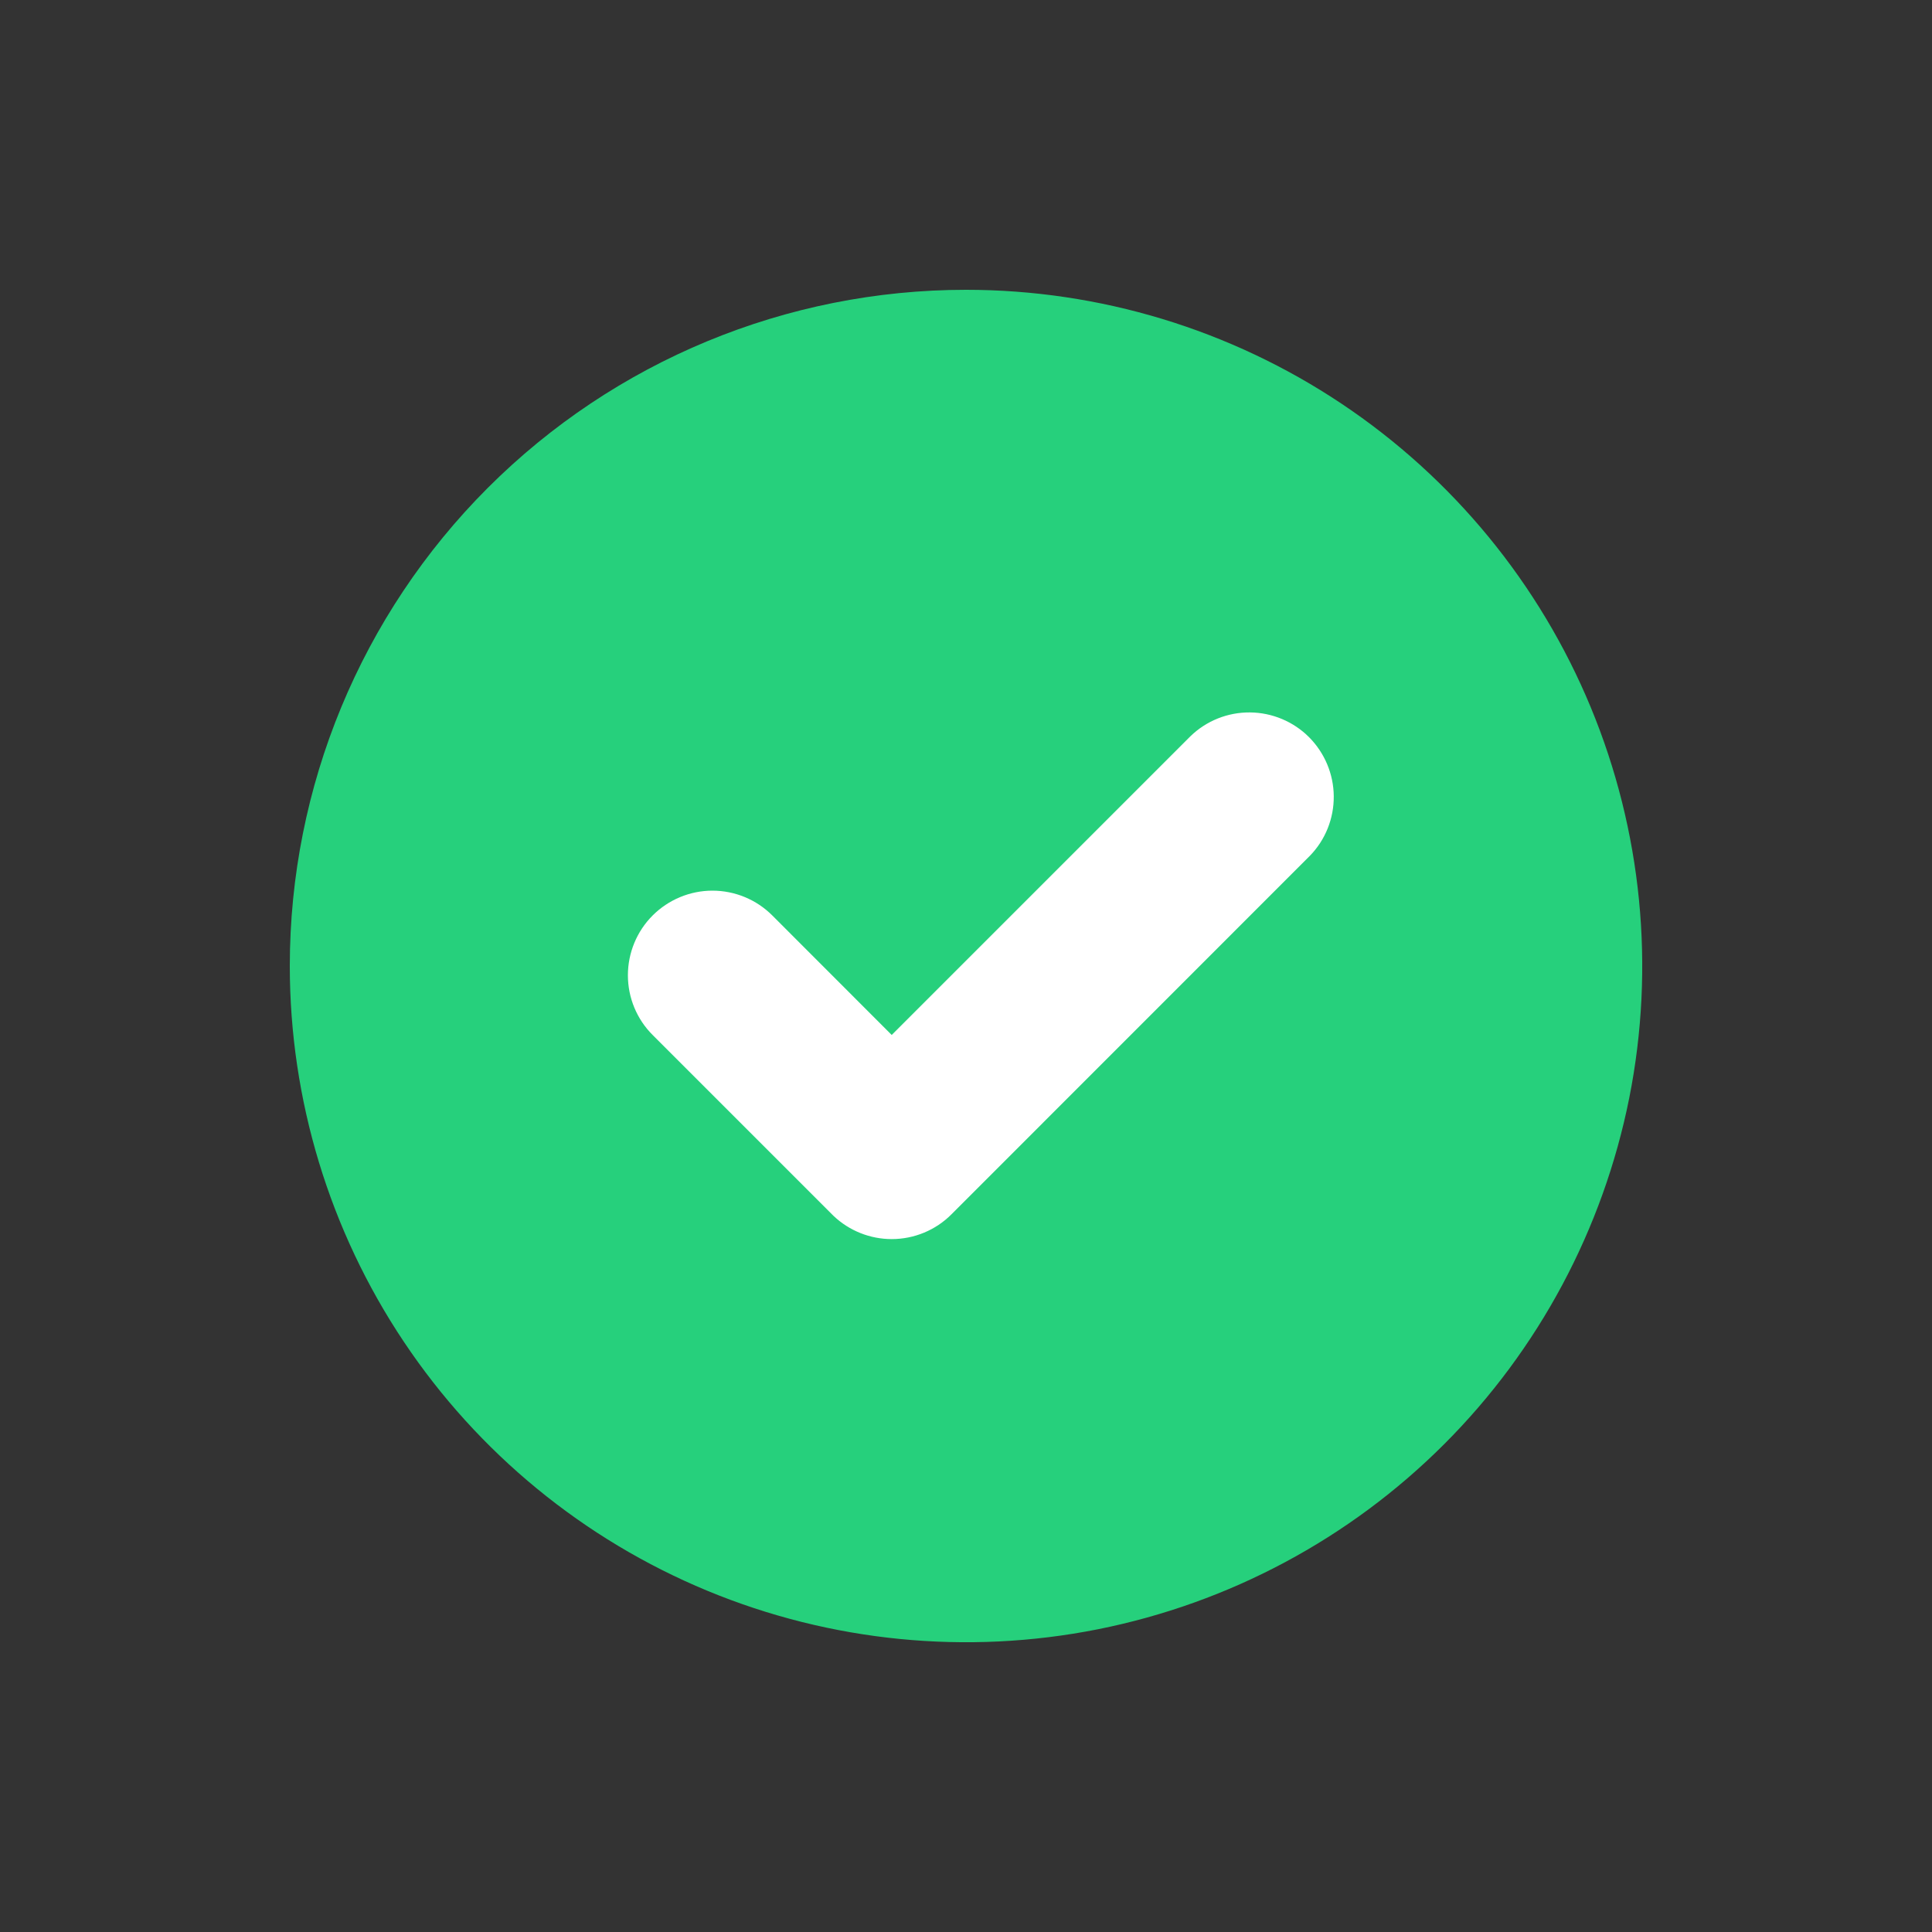 <svg width="20" height="20" viewBox="0 0 20 20" fill="none" xmlns="http://www.w3.org/2000/svg">
<rect x="0" y="0" width="20" height="20" fill="#333333" stroke="none"/>
<path d="M10 3C11.384 3 12.738 3.411 13.889 4.18C15.04 4.949 15.937 6.042 16.467 7.321C16.997 8.6 17.136 10.008 16.866 11.366C16.595 12.723 15.929 13.971 14.95 14.95C13.971 15.929 12.723 16.595 11.366 16.866C10.008 17.136 8.6 16.997 7.321 16.467C6.042 15.937 4.949 15.04 4.18 13.889C3.411 12.738 3 11.384 3 10C3 8.143 3.737 6.363 5.05 5.05C6.363 3.737 8.143 3 10 3V3Z" fill="#26D07C"/>
<path d="M9.231 12.827C9.007 12.827 8.791 12.741 8.628 12.586L8.612 12.57L6.757 10.715C6.592 10.551 6.5 10.328 6.5 10.096C6.5 9.864 6.592 9.641 6.756 9.477C6.92 9.313 7.143 9.22 7.375 9.22C7.607 9.22 7.83 9.312 7.994 9.476L9.231 10.714L12.324 7.621C12.489 7.461 12.71 7.373 12.94 7.375C13.169 7.377 13.389 7.469 13.551 7.631C13.713 7.794 13.805 8.013 13.807 8.242C13.809 8.472 13.721 8.693 13.561 8.858L9.87 12.55L9.85 12.57C9.686 12.735 9.463 12.827 9.231 12.827Z" fill="white"/>
</svg>
